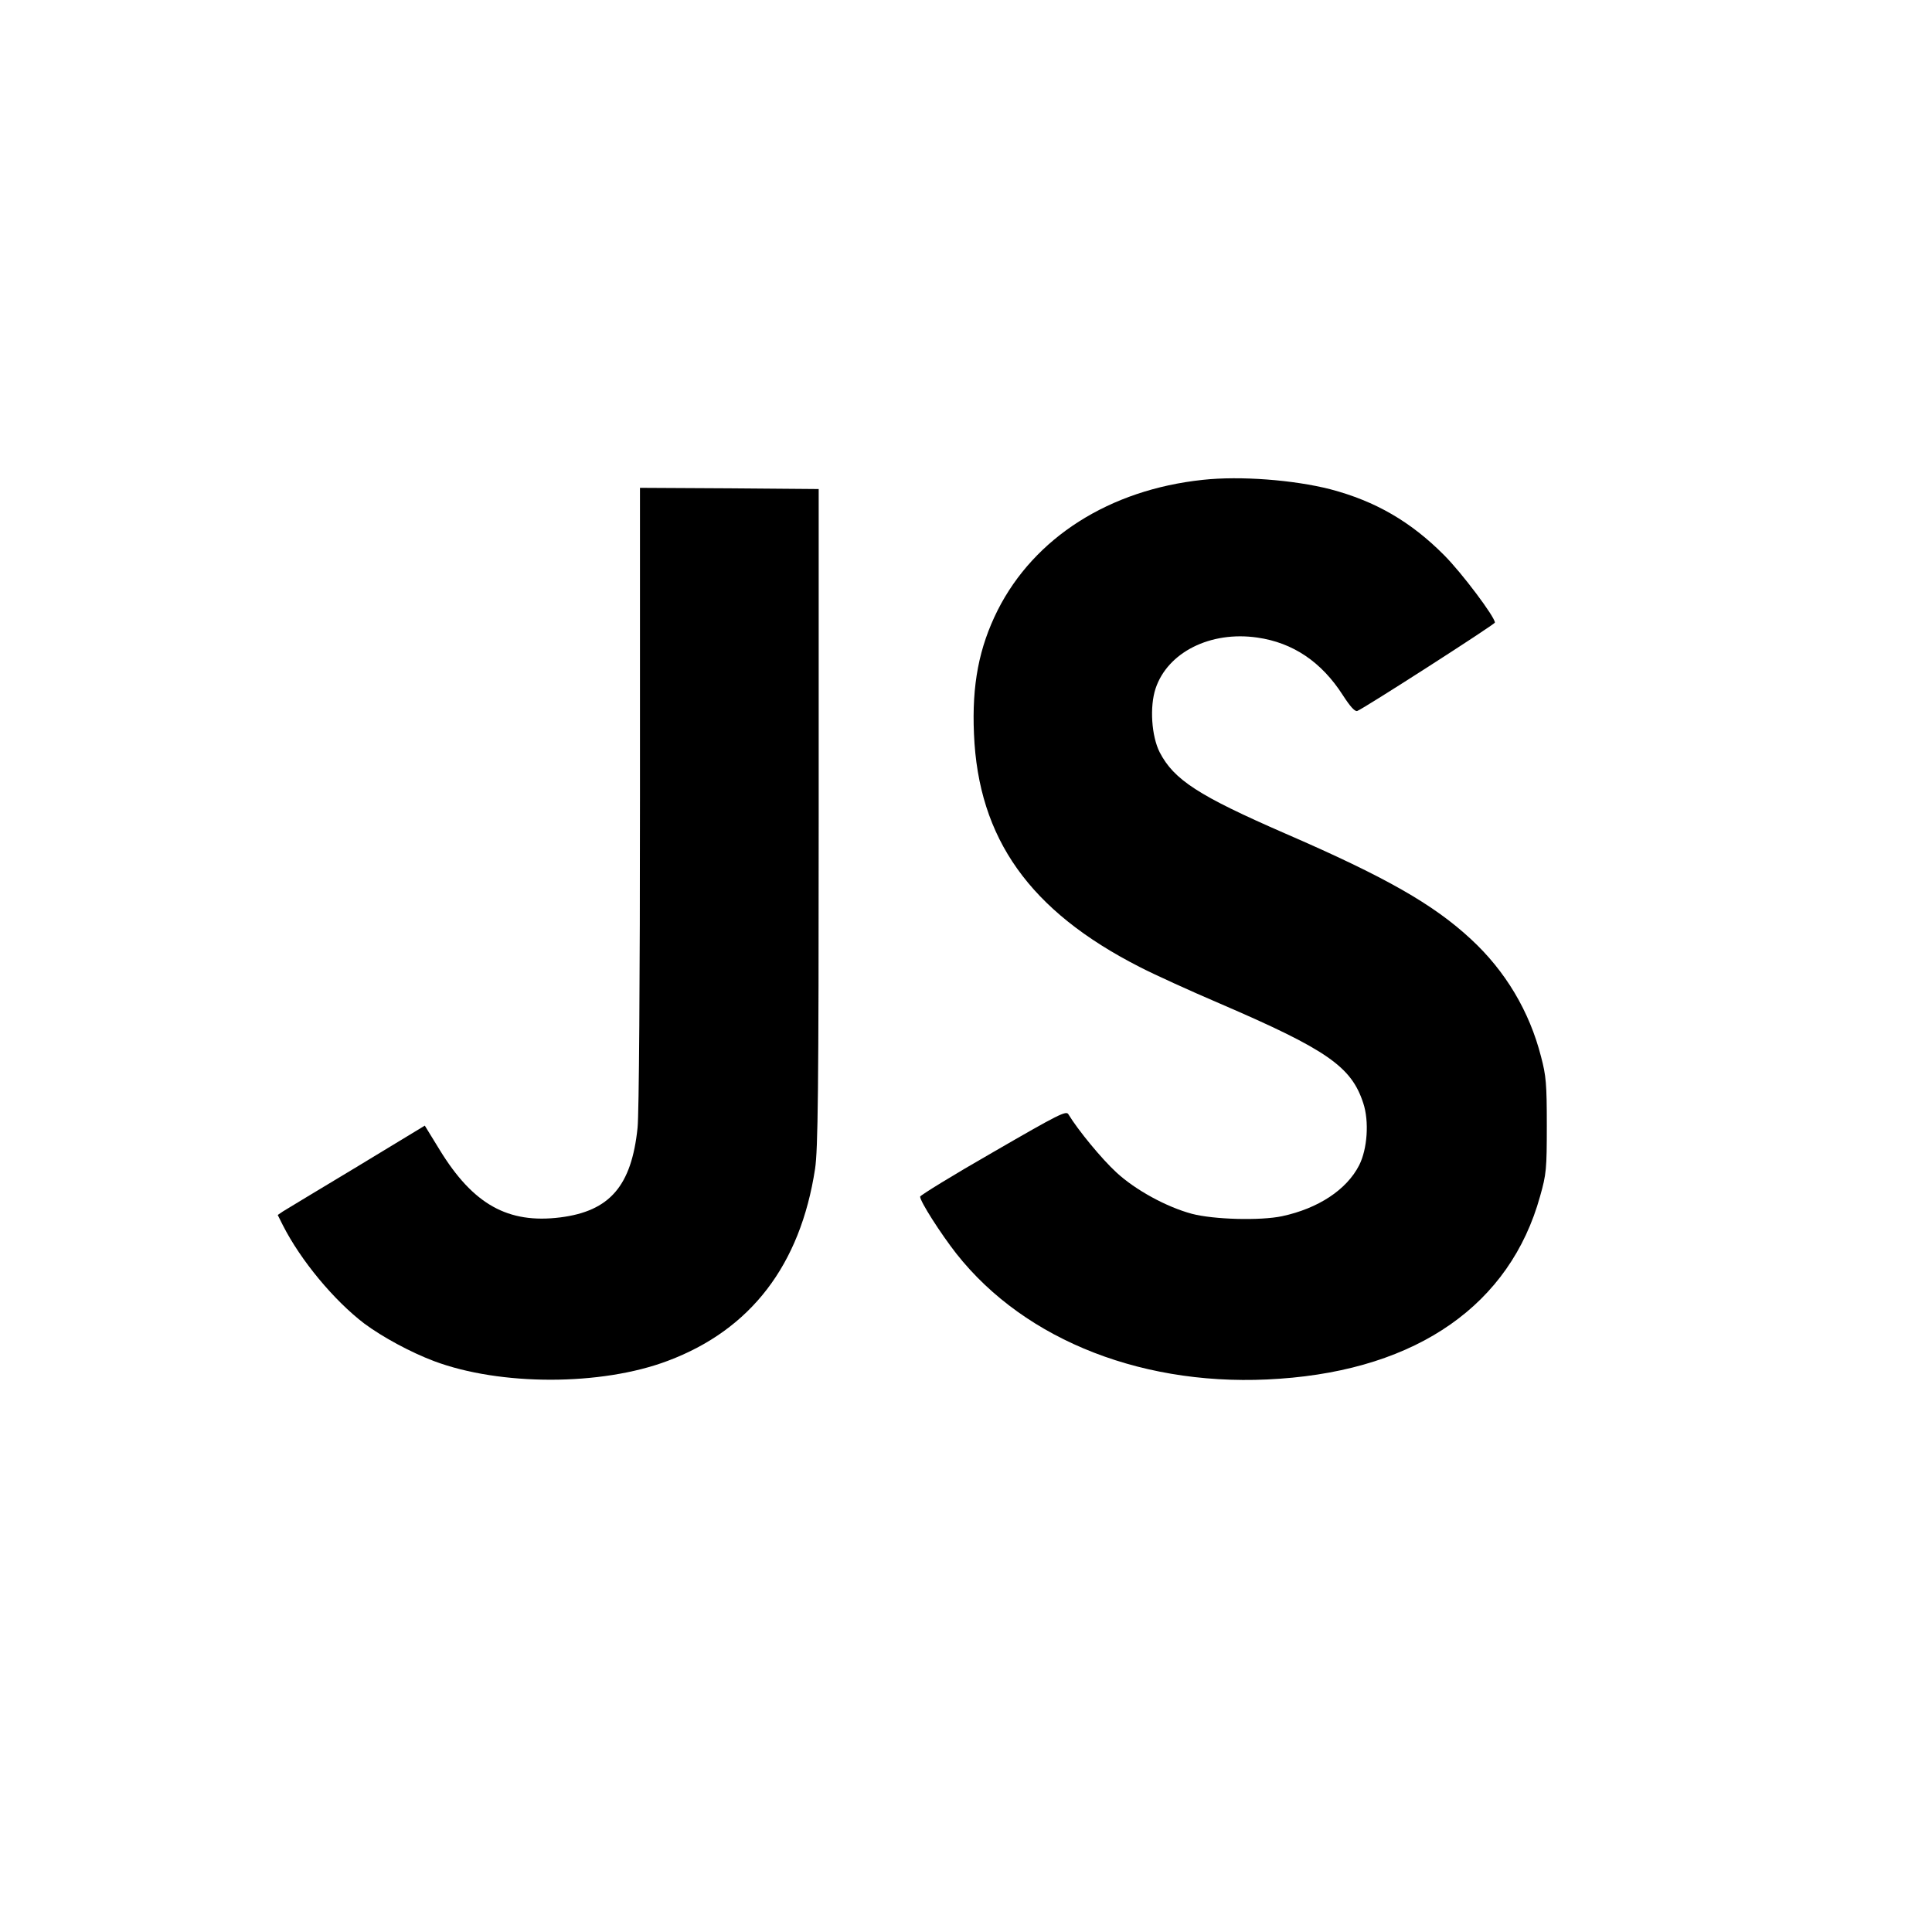 <?xml version="1.0" standalone="no"?>
<!DOCTYPE svg PUBLIC "-//W3C//DTD SVG 20010904//EN"
 "http://www.w3.org/TR/2001/REC-SVG-20010904/DTD/svg10.dtd">
<svg version="1.0" xmlns="http://www.w3.org/2000/svg"
 width="800pt" height="800pt" viewBox="0 0 800 800"
 preserveAspectRatio="xMidYMid meet">

<g transform="translate(0,800) scale(0.1,-0.1)"
fill="#000000" stroke="none">
<path d="M4980 6013 c-386 -41 -697 -239 -849 -540 -77 -154 -107 -308 -98
-512 18 -434 231 -733 686 -965 58 -30 207 -98 331 -151 446 -192 546 -262
595 -413 25 -75 17 -190 -17 -257 -52 -102 -170 -179 -319 -211 -90 -19 -283
-14 -374 10 -104 28 -233 98 -312 171 -61 56 -159 175 -199 241 -9 16 -39 1
-312 -157 -166 -95 -302 -179 -302 -184 0 -20 85 -153 150 -236 286 -363 788
-558 1339 -518 572 40 954 308 1078 755 26 92 28 112 28 294 0 172 -3 206 -24
285 -48 188 -148 355 -290 486 -156 145 -355 258 -770 438 -358 156 -460 222
-519 336 -34 67 -42 189 -17 264 50 150 227 239 421 211 148 -21 266 -101 354
-238 31 -48 50 -69 60 -66 24 8 569 358 570 366 1 22 -137 206 -210 279 -138
139 -285 224 -471 273 -152 39 -374 56 -529 39z"/>
<path d="M2650 4703 c0 -764 -4 -1316 -10 -1373 -25 -241 -115 -345 -320 -371
-217 -27 -361 54 -499 279 l-62 101 -282 -171 c-155 -93 -292 -176 -305 -184
l-22 -15 21 -42 c74 -146 212 -312 338 -408 76 -56 190 -118 288 -155 274
-103 693 -103 968 1 344 129 549 397 610 795 12 80 15 315 15 1455 l0 1360
-370 3 -370 2 0 -1277z"/>
</g>
</svg>
